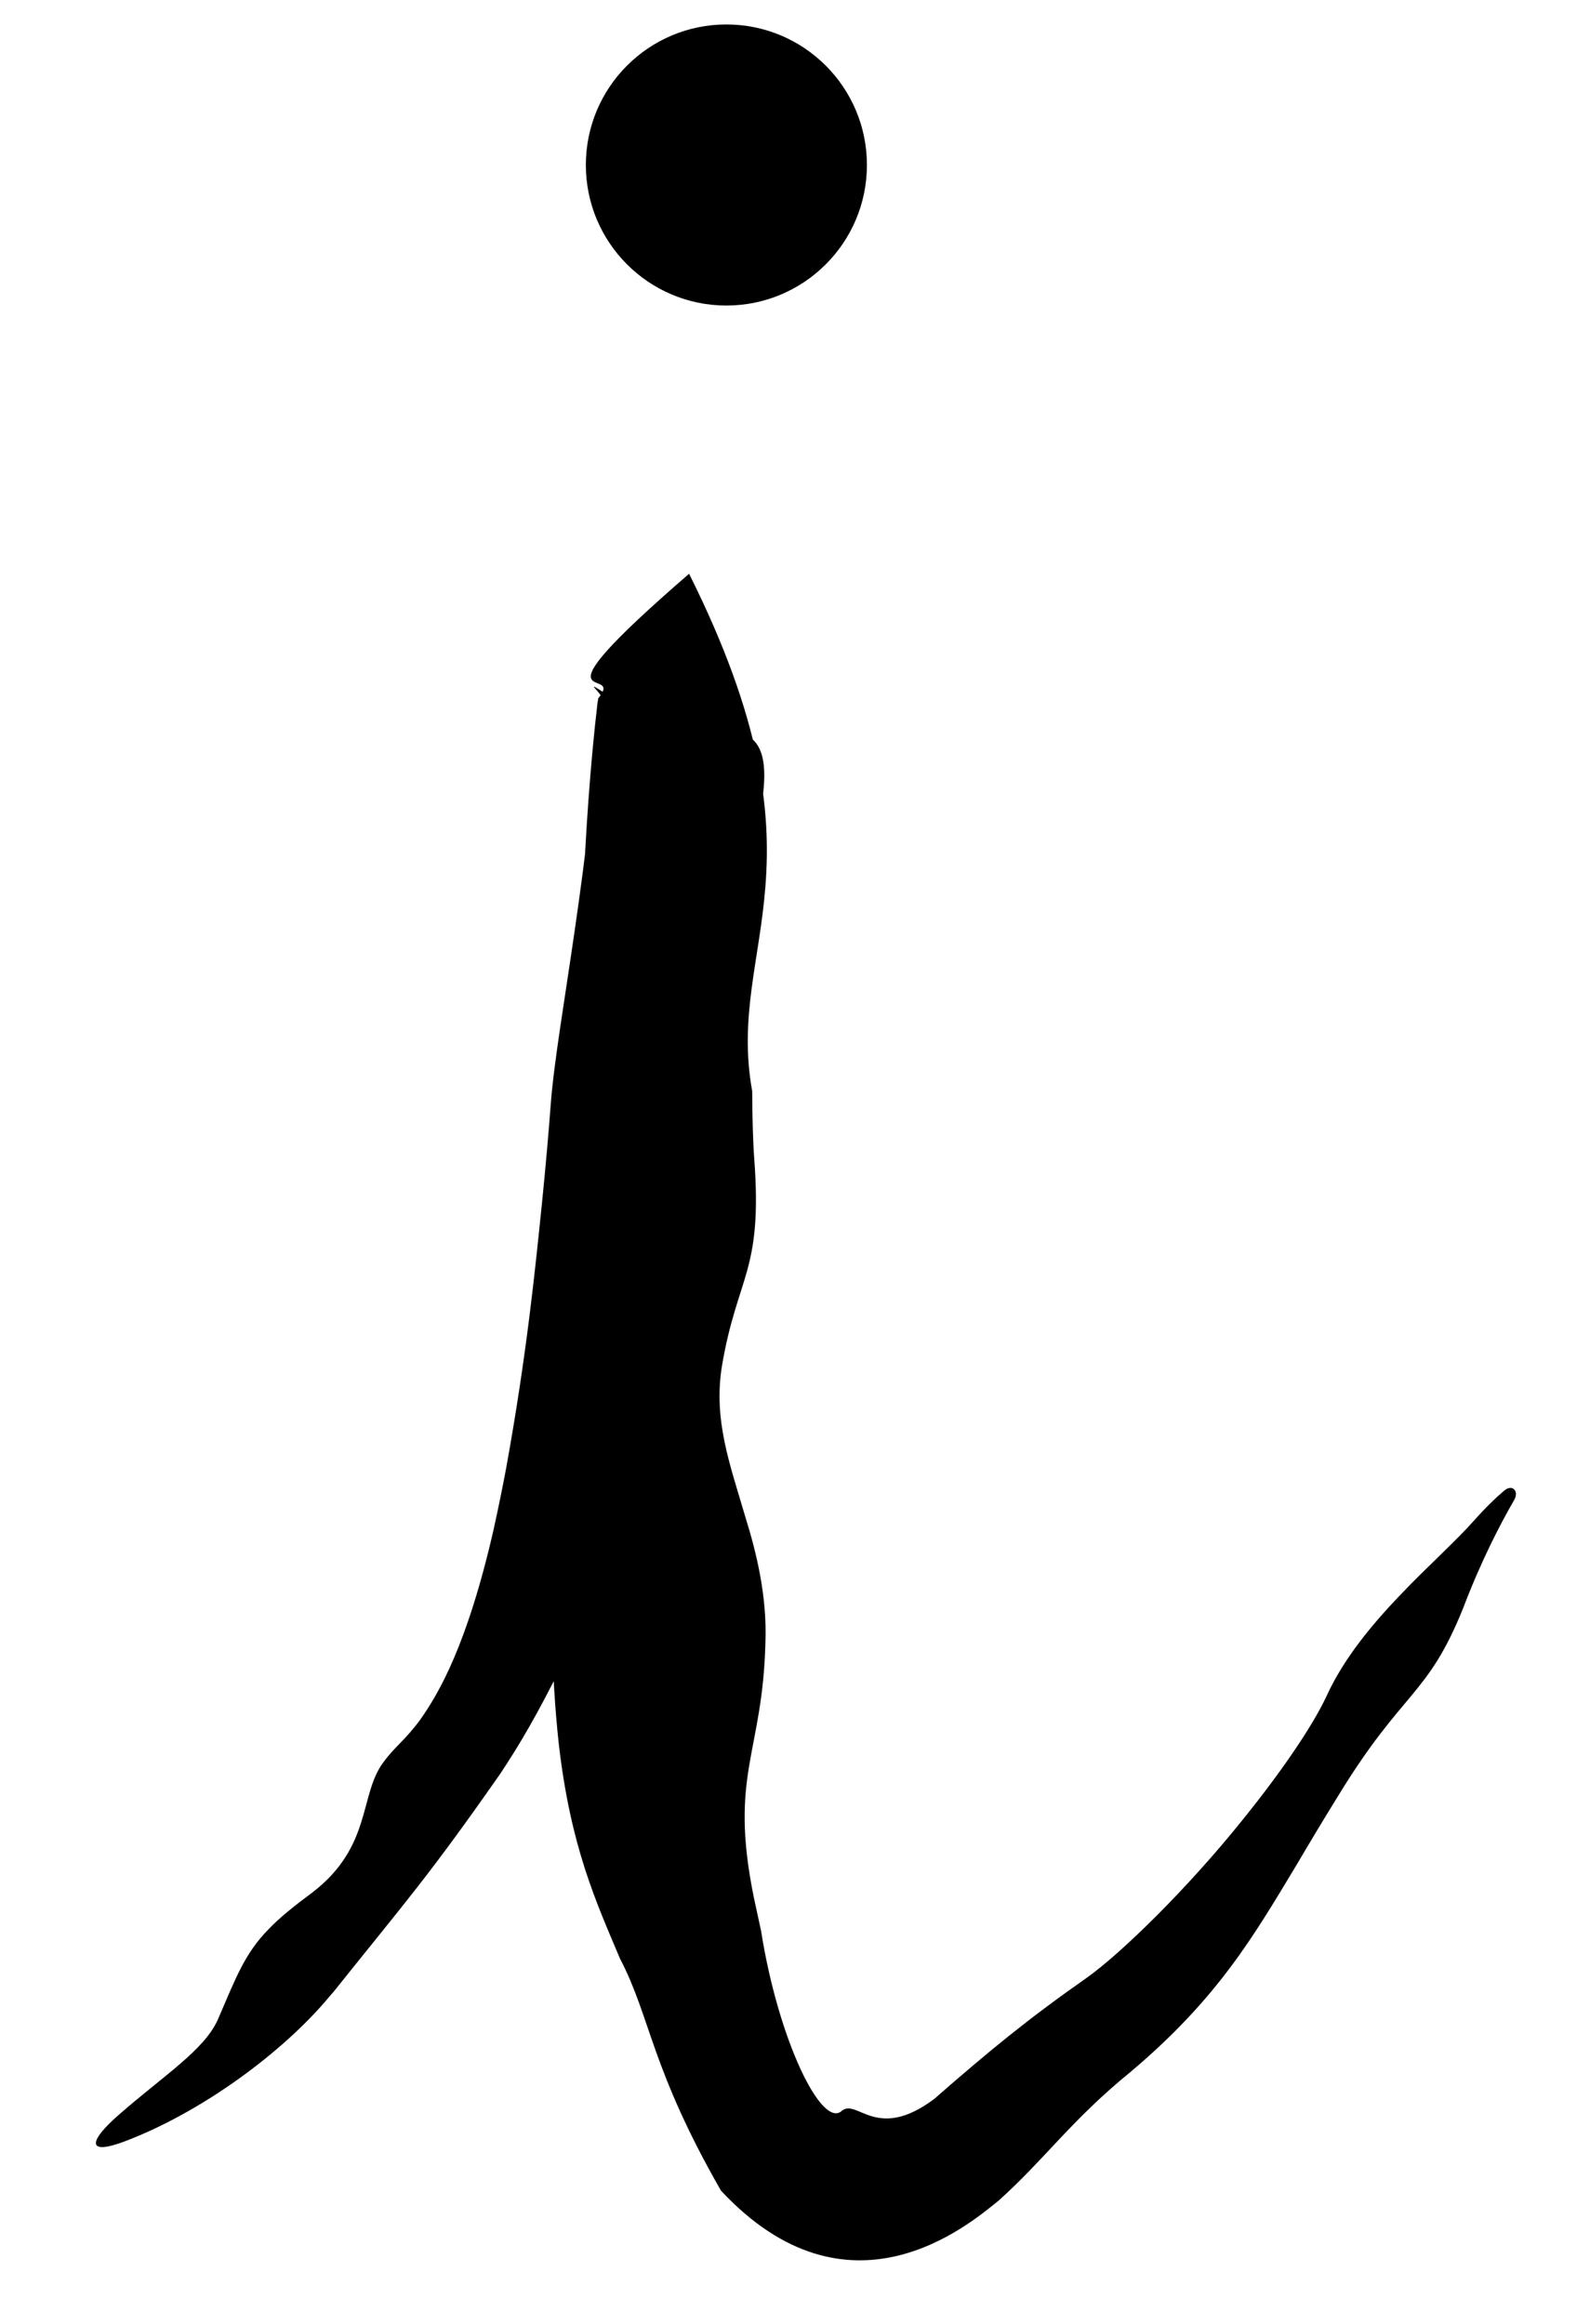<svg width="13" height="19" viewBox="0 0 13 19" fill="none" xmlns="http://www.w3.org/2000/svg">
<path d="M5.902 11.172C5.832 11.615 5.969 11.974 6.093 12.399C6.186 12.697 6.273 13.054 6.258 13.433C6.235 14.341 5.959 14.506 6.163 15.511C6.184 15.607 6.204 15.7 6.223 15.789C6.365 16.686 6.722 17.415 6.885 17.256C7.011 17.159 7.169 17.512 7.638 17.161C7.641 17.159 7.643 17.156 7.646 17.154C8.097 16.76 8.409 16.504 8.883 16.172C9.165 15.972 9.705 15.444 10.149 14.892C10.466 14.501 10.729 14.119 10.848 13.863C11.124 13.26 11.754 12.768 12.05 12.434C12.145 12.327 12.229 12.246 12.299 12.187C12.365 12.131 12.423 12.191 12.379 12.266C12.262 12.467 12.105 12.774 11.964 13.145C11.671 13.874 11.474 13.812 10.947 14.673C10.818 14.881 10.704 15.072 10.601 15.247C10.25 15.829 9.958 16.338 9.242 16.941C8.755 17.338 8.544 17.652 8.166 17.991C7.917 18.193 6.938 19.027 5.895 17.911C5.321 16.909 5.322 16.498 5.069 16.013C4.876 15.555 4.666 15.103 4.569 14.261C4.504 13.674 4.5 13.038 4.525 12.421C4.573 11.236 4.725 10.088 4.729 9.439C4.73 9.262 4.731 9.066 4.733 8.869C4.739 7.971 4.762 6.791 4.887 5.732C5.085 5.75 4.388 5.293 5.541 6.067C5.542 6.067 5.54 6.067 5.543 6.067C6.841 5.594 5.916 7.133 6.094 7.726C6.04 8.45 5.962 9.184 5.807 9.874C5.796 9.922 5.785 9.97 5.774 10.019C5.615 10.715 5.407 11.522 5.144 12.278C4.846 13.153 4.457 13.938 4.145 14.418C4.128 14.445 4.11 14.472 4.093 14.498C3.5 15.347 3.324 15.538 2.728 16.284C2.713 16.3 2.699 16.317 2.684 16.335C2.31 16.78 1.653 17.267 1.024 17.506C0.703 17.628 0.723 17.506 0.973 17.289C1.337 16.97 1.67 16.762 1.781 16.512C1.928 16.172 2 15.972 2.196 15.773C2.286 15.679 2.4 15.587 2.555 15.472C3.046 15.094 2.934 14.671 3.137 14.405C3.228 14.28 3.312 14.229 3.438 14.057C3.583 13.849 3.817 13.463 4.036 12.504C4.073 12.336 4.108 12.166 4.137 12.011C4.308 11.07 4.377 10.365 4.433 9.819C4.464 9.51 4.486 9.253 4.503 9.027C4.529 8.684 4.618 8.17 4.701 7.592C4.789 6.986 4.871 6.329 4.89 5.711C5.13 5.422 4.247 5.891 5.634 4.691C5.634 4.691 5.634 4.691 5.634 4.691C6.829 7.081 5.931 7.71 6.15 8.921C6.151 9.134 6.156 9.328 6.167 9.478C6.236 10.405 6.028 10.425 5.902 11.172Z" fill="black"/>
<circle cx="5.939" cy="1.349" r="1.149" fill="black"/>
</svg>
